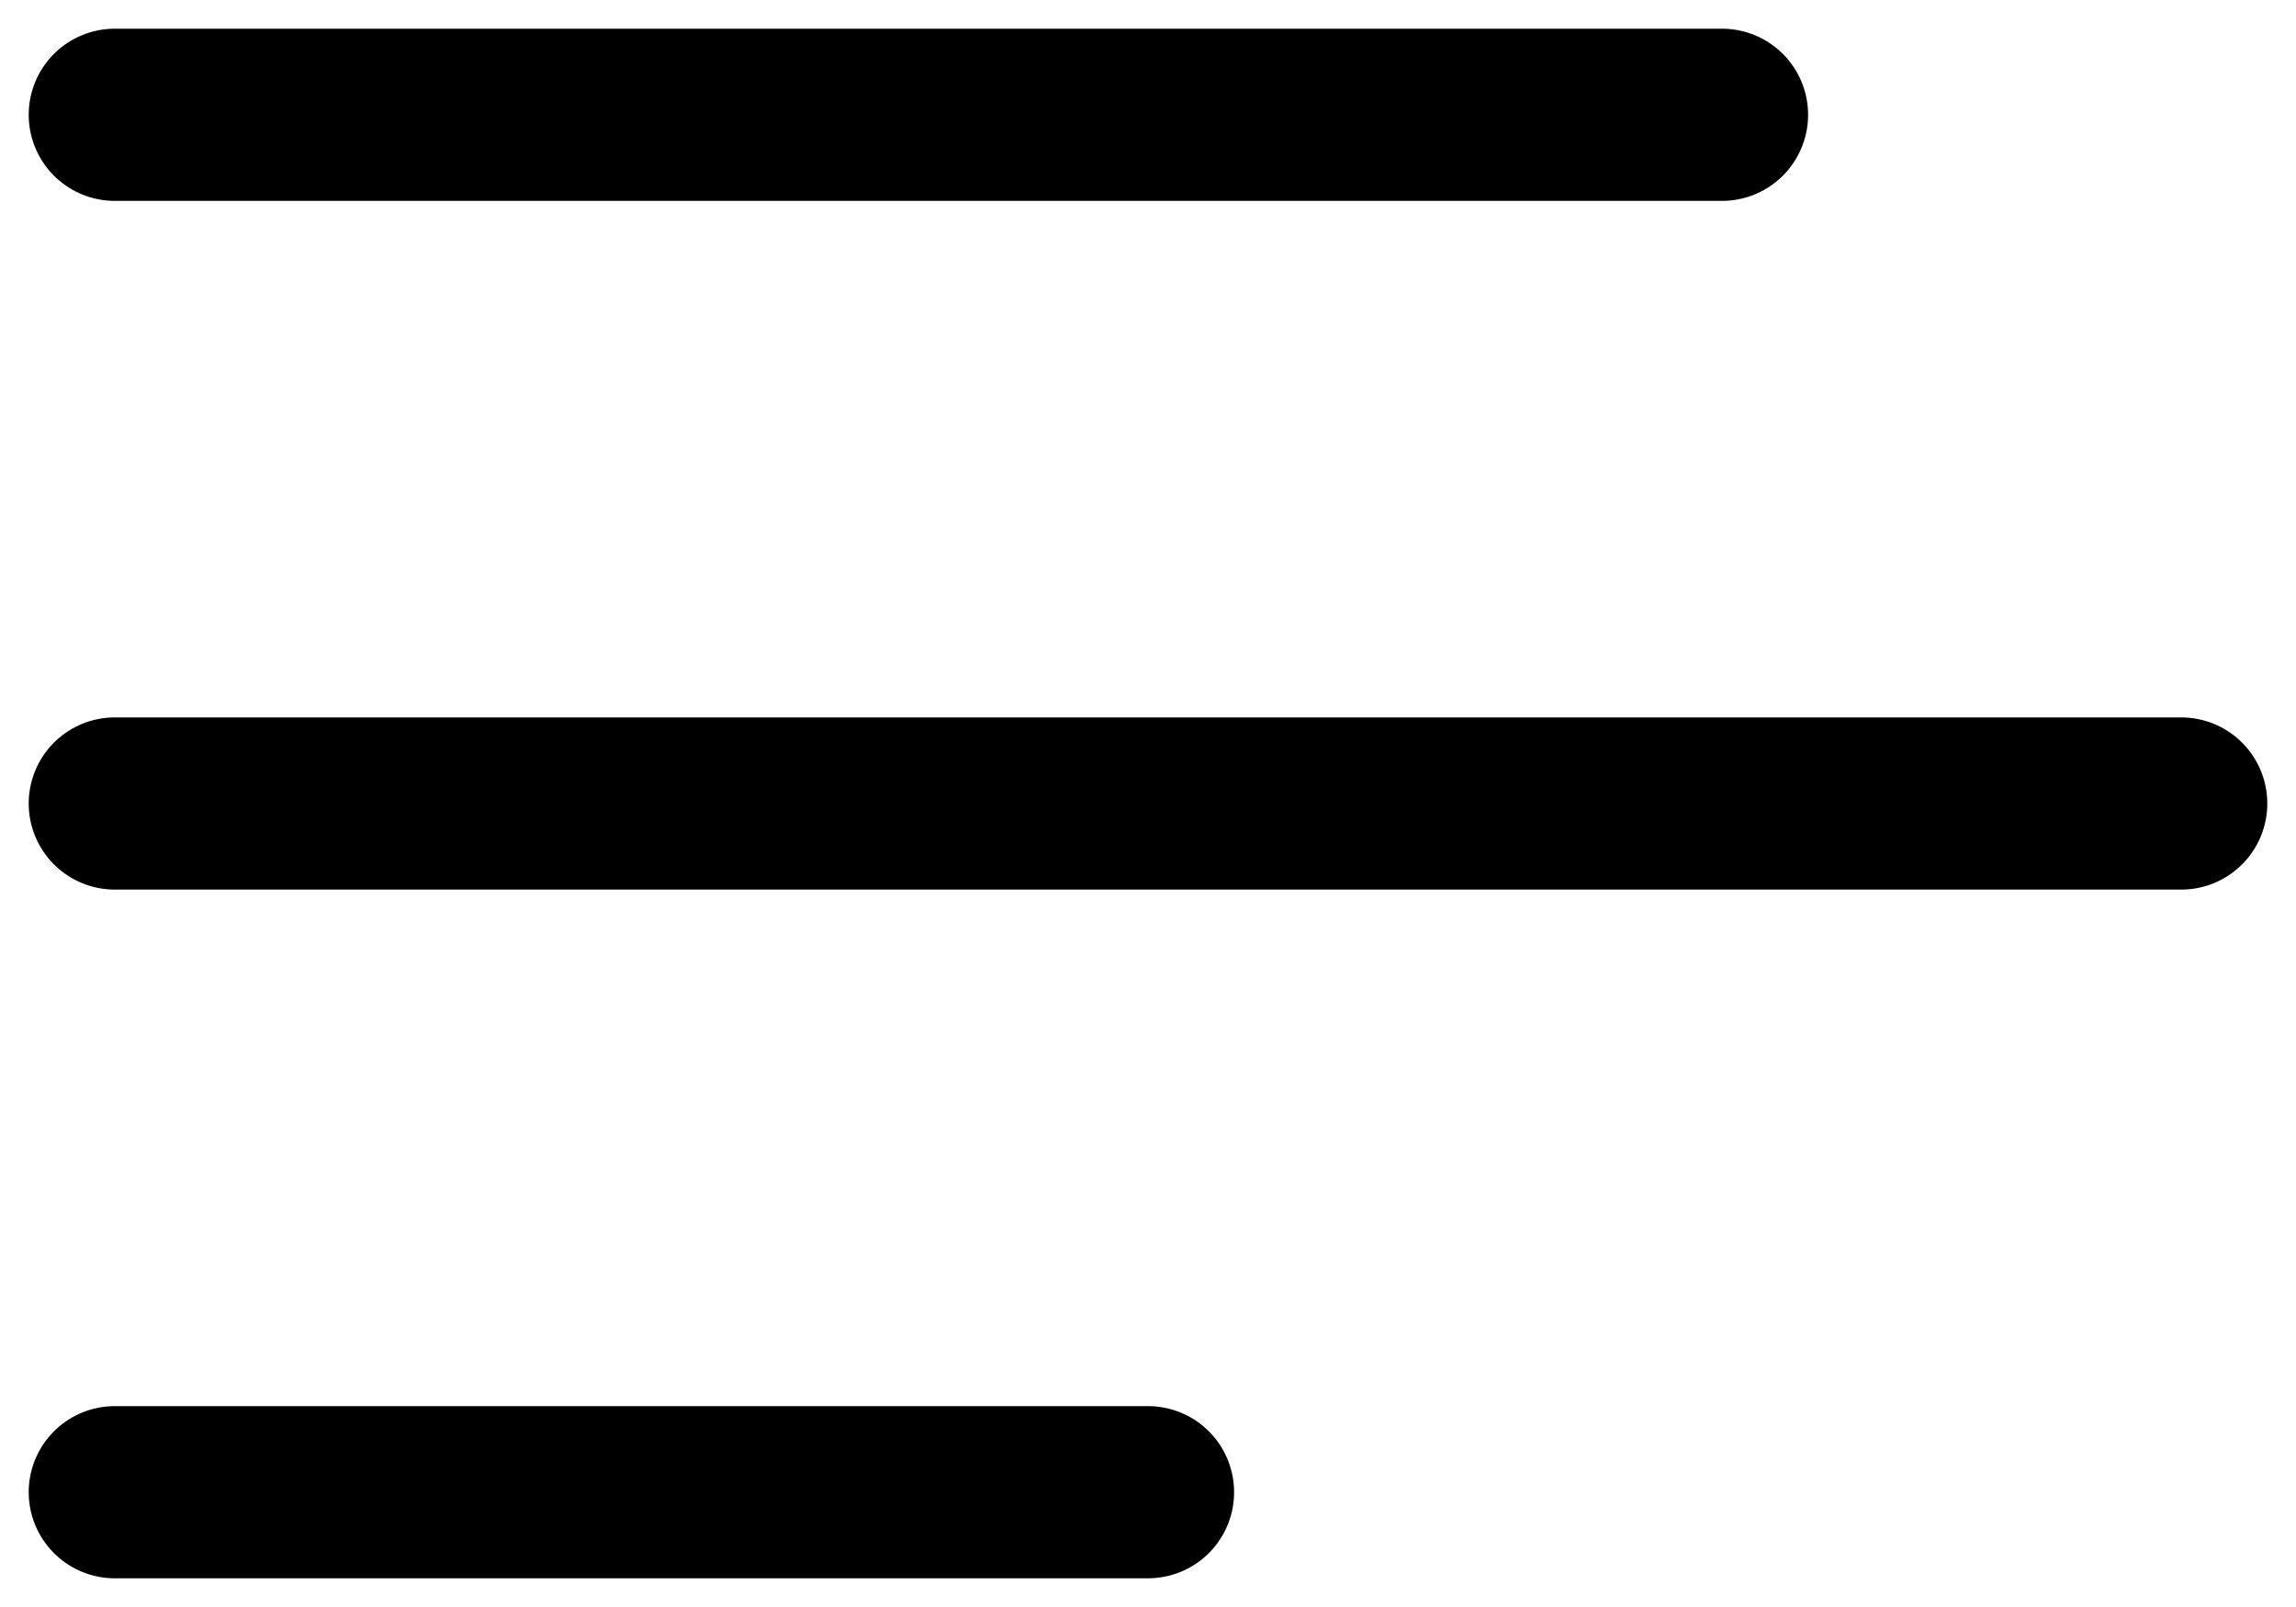 <svg width="20" height="14" viewBox="0 0 20 14" fill="none" xmlns="http://www.w3.org/2000/svg">
<path d="M1 1H15" stroke="#010001" stroke-width="1.5" stroke-linecap="round"/>
<path d="M1 7H19" stroke="#010001" stroke-width="1.5" stroke-linecap="round"/>
<path d="M1 13H10" stroke="#010001" stroke-width="1.5" stroke-linecap="round"/>
</svg>
